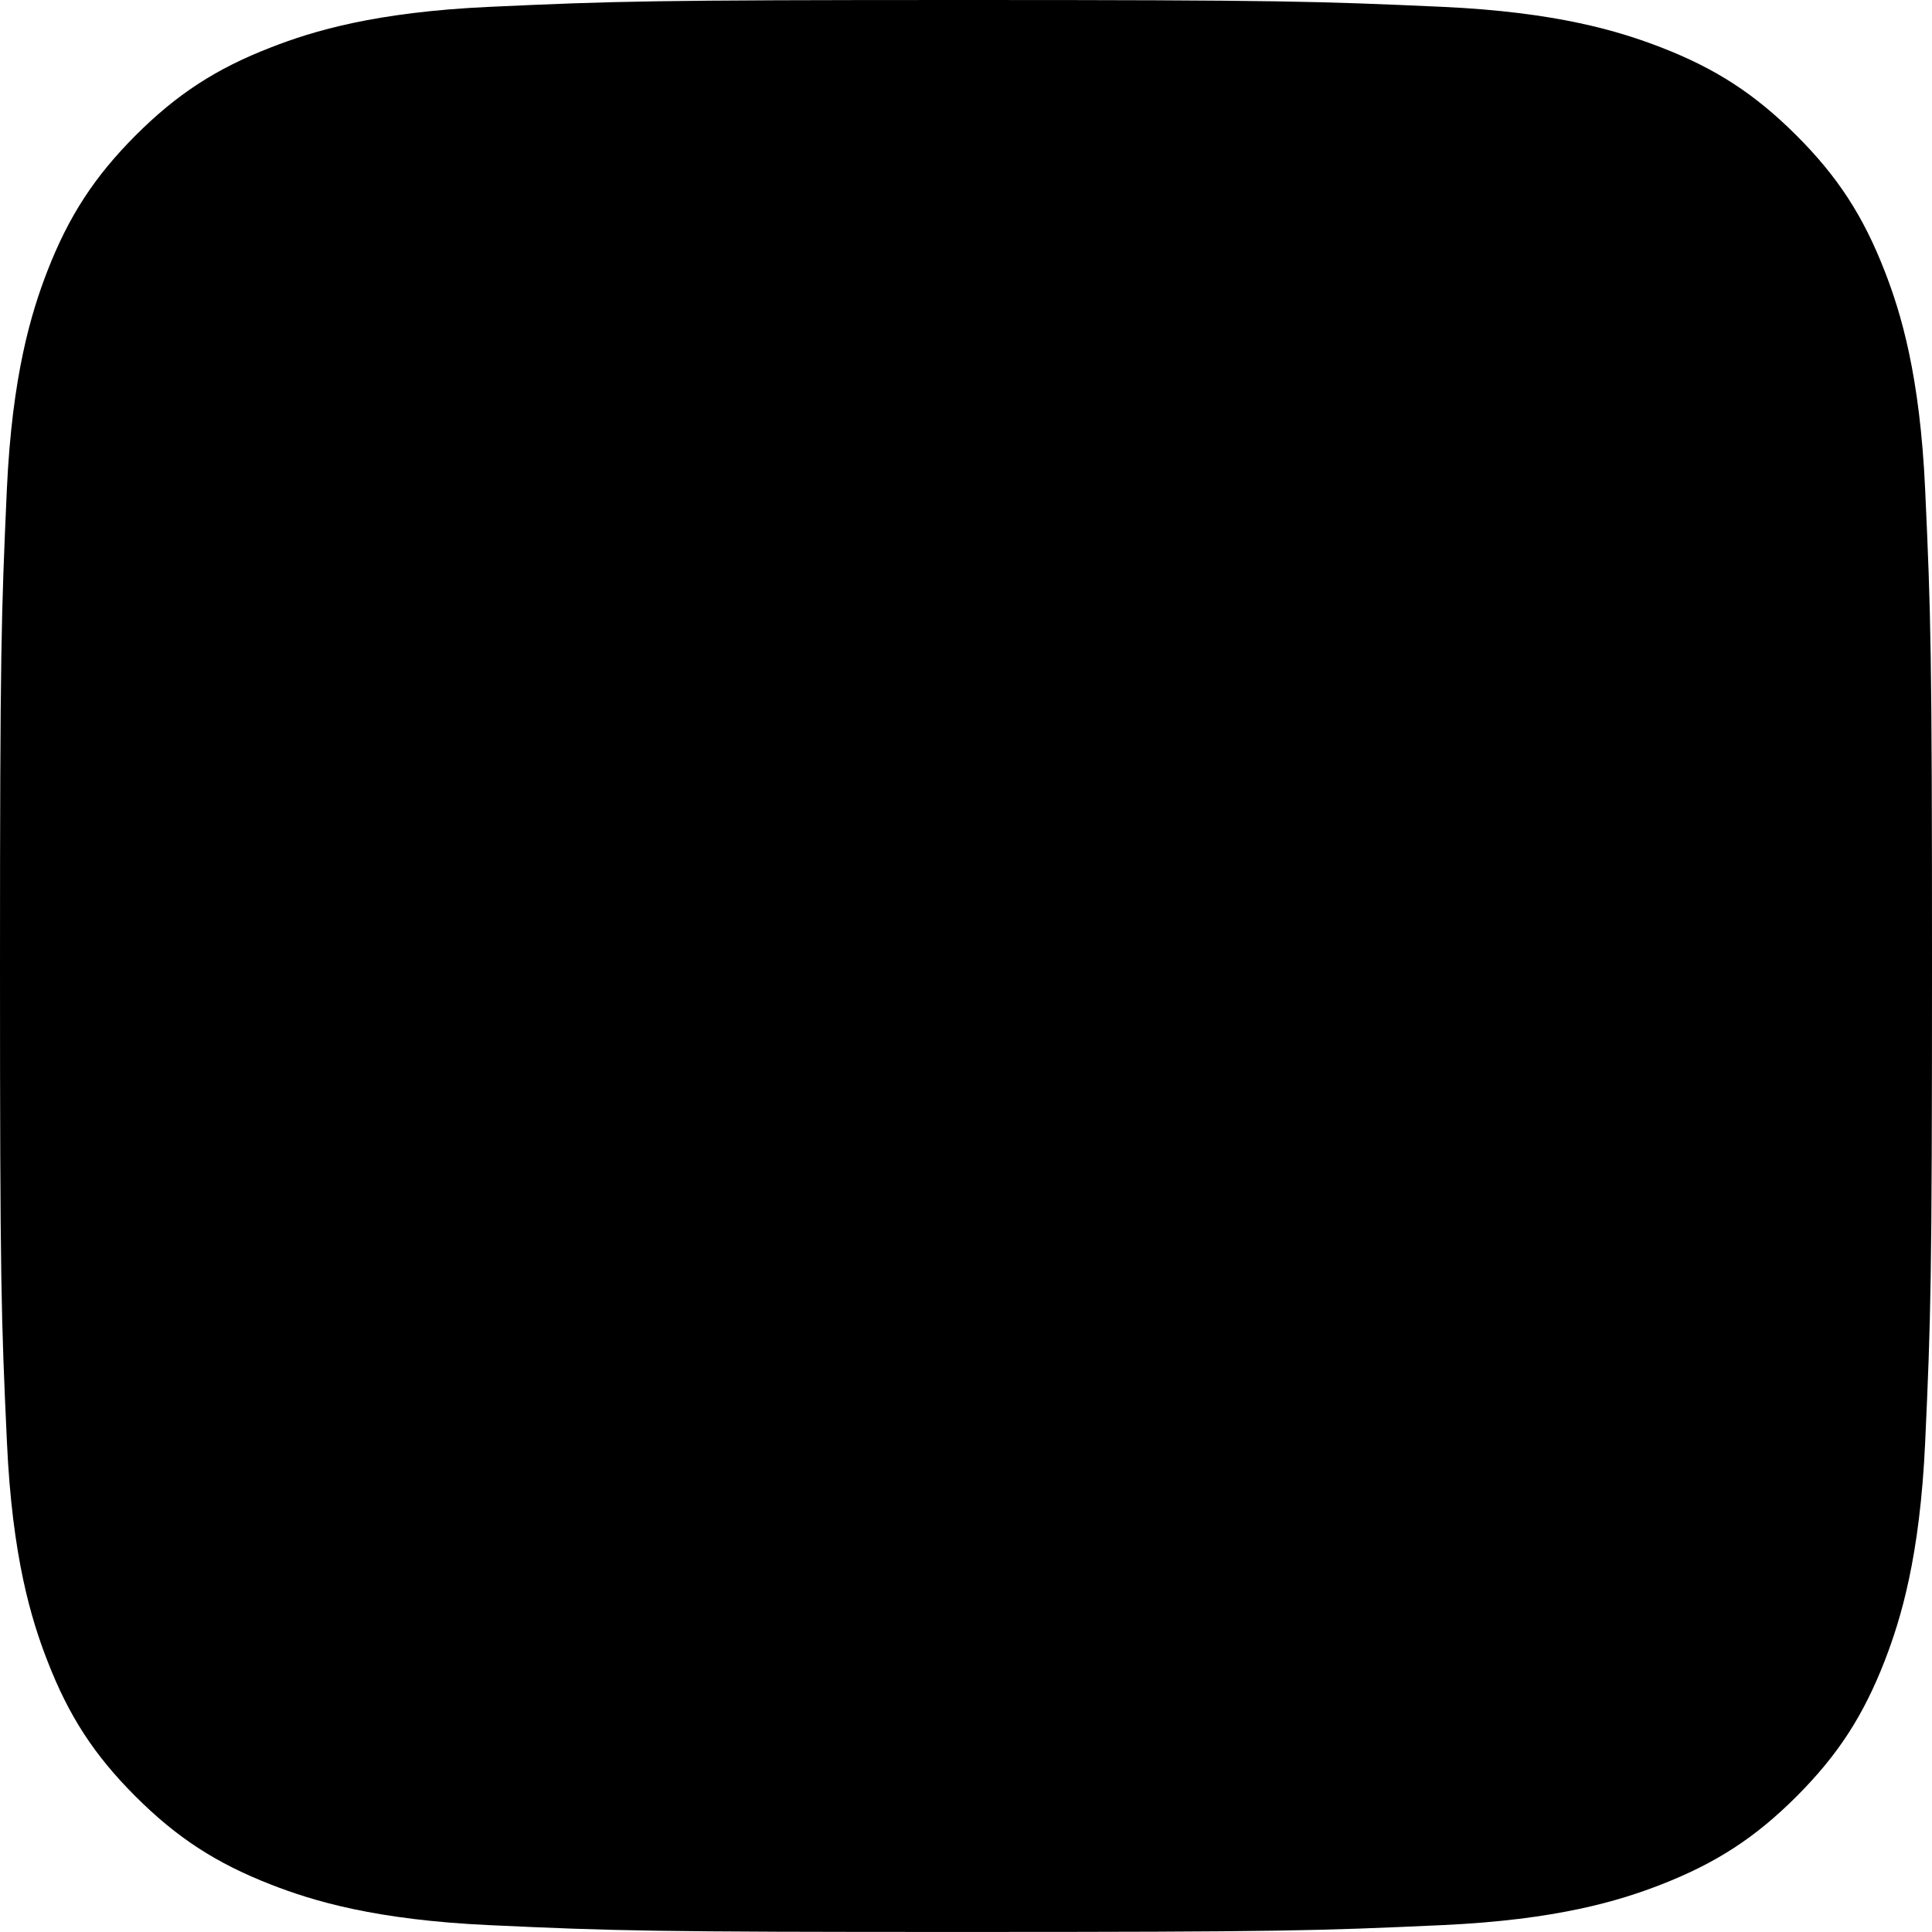 <?xml version="1.0" encoding="utf-8"?>
<!-- Generator: Adobe Illustrator 23.0.3, SVG Export Plug-In . SVG Version: 6.00 Build 0)  -->
<svg version="1.1" id="Layer_1" xmlns="http://www.w3.org/2000/svg" xmlns:xlink="http://www.w3.org/1999/xlink" x="0px" y="0px"
	 viewBox="0 0 3365 3365" style="enable-background:new 0 0 3365 3365;" xml:space="preserve">
<path class="st1" d="M853.3,3353.1c-200.1-9.1-308.8-42.4-381.1-70.6c-95.8-37.3-164.1-81.7-236-153.5
	c-71.9-71.8-116.4-140.1-153.5-235.9c-28.2-72.3-61.5-181-70.6-381.1C2,2295.6,0,2230.7,0,1682.7s2.2-612.9,11.9-829.4
	C21,653.2,54.5,544.6,82.5,472.1C119.8,376.3,164.3,308,236,236c71.8-71.8,140.1-116.4,236-153.5c72.3-28.2,181-61.5,381.1-70.6
	C1069.6,2,1134.6,0,1682.5,0c548,0,612.9,2.2,829.4,11.9c200.1,9.1,308.6,42.6,381.1,70.6c95.8,37.1,164.1,81.7,236,153.5
	c71.9,71.8,116.2,140.2,153.5,236c28.2,72.3,61.5,181,70.6,381.1c9.9,216.5,11.9,281.3,11.9,829.4c0,547.8-2,612.9-11.9,829.4
	c-9.1,200.1-42.6,308.8-70.6,381.1c-37.3,95.8-81.7,164.1-153.5,235.9c-71.8,71.8-140.2,116.2-236,153.5
	c-72.3,28.2-181,61.5-381.1,70.6c-216.3,9.9-281.3,11.9-829.4,11.9C1134.6,3365,1069.6,3363.1,853.3,3353.1"/>
<path class="st0" d="M1269.4,1689.7c0-230.1,186.5-416.7,416.6-416.7s416.7,186.6,416.7,416.7s-186.6,416.7-416.7,416.7
	S1269.4,1919.8,1269.4,1689.7 M1044.1,1689.7c0,354.5,287.4,641.9,641.9,641.9s641.9-287.4,641.9-641.9s-287.4-641.9-641.9-641.9
	S1044.1,1335.1,1044.1,1689.7 M2203.3,1022.3c0,82.9,67.1,150,150,150.1c82.9,0,150-67.1,150.1-150s-67.1-150-150-150.1h-0.1
	C2270.5,872.4,2203.4,939.5,2203.3,1022.3 M1181,2707.2c-121.9-5.6-188.1-25.9-232.2-43c-58.4-22.7-100-49.8-143.8-93.5
	s-70.9-85.3-93.5-143.7c-17.2-44-37.5-110.3-43-232.2c-6.1-131.8-7.3-171.4-7.3-505.2s1.3-373.3,7.3-505.2
	c5.6-121.9,26-188,43-232.2c22.7-58.4,49.8-100,93.5-143.8s85.3-70.9,143.8-93.5c44-17.2,110.3-37.5,232.2-43
	c131.8-6.1,171.4-7.3,505-7.3s373.3,1.3,505.2,7.3c121.9,5.6,188,26,232.2,43c58.4,22.6,100,49.8,143.8,93.5s70.8,85.4,93.5,143.8
	c17.2,44,37.5,110.3,43,232.2c6.1,131.9,7.3,171.4,7.3,505.2s-1.2,373.3-7.3,505.2c-5.6,121.9-26,188.1-43,232.2
	c-22.7,58.4-49.8,100-93.5,143.7c-43.7,43.7-85.4,70.8-143.8,93.5c-44,17.2-110.3,37.5-232.2,43c-131.8,6.1-171.4,7.3-505.2,7.3
	S1312.7,2713.3,1181,2707.2 M1170.6,447.1c-133.1,6.1-224,27.2-303.4,58.1c-82.2,31.9-151.9,74.7-221.4,144.2
	S533.4,788.5,501.5,870.8c-30.9,79.5-52,170.4-58.1,303.4c-6.2,133.3-7.6,175.9-7.6,515.4s1.4,382.1,7.6,515.4
	c6.1,133.1,27.2,224,58.1,303.4c31.9,82.2,74.6,152,144.2,221.4s139.2,112.2,221.4,144.2c79.6,30.9,170.4,52,303.4,58.1
	c133.4,6.1,175.9,7.6,515.4,7.6s382.1-1.4,515.4-7.6c133.1-6.1,224-27.2,303.4-58.1c82.2-32,151.9-74.7,221.4-144.2
	c69.6-69.5,112.2-139.3,144.2-221.4c30.9-79.5,52.1-170.4,58.1-303.4c6.1-133.4,7.5-175.9,7.5-515.4s-1.4-382.1-7.5-515.4
	c-6.1-133.1-27.2-224-58.1-303.4c-32-82.2-74.7-151.9-144.2-221.4c-69.5-69.6-139.3-112.3-221.3-144.2
	c-79.6-30.9-170.5-52.1-303.4-58.1c-133.3-6.1-175.9-7.6-515.3-7.6S1304,441,1170.6,447.1"/>
</svg>
